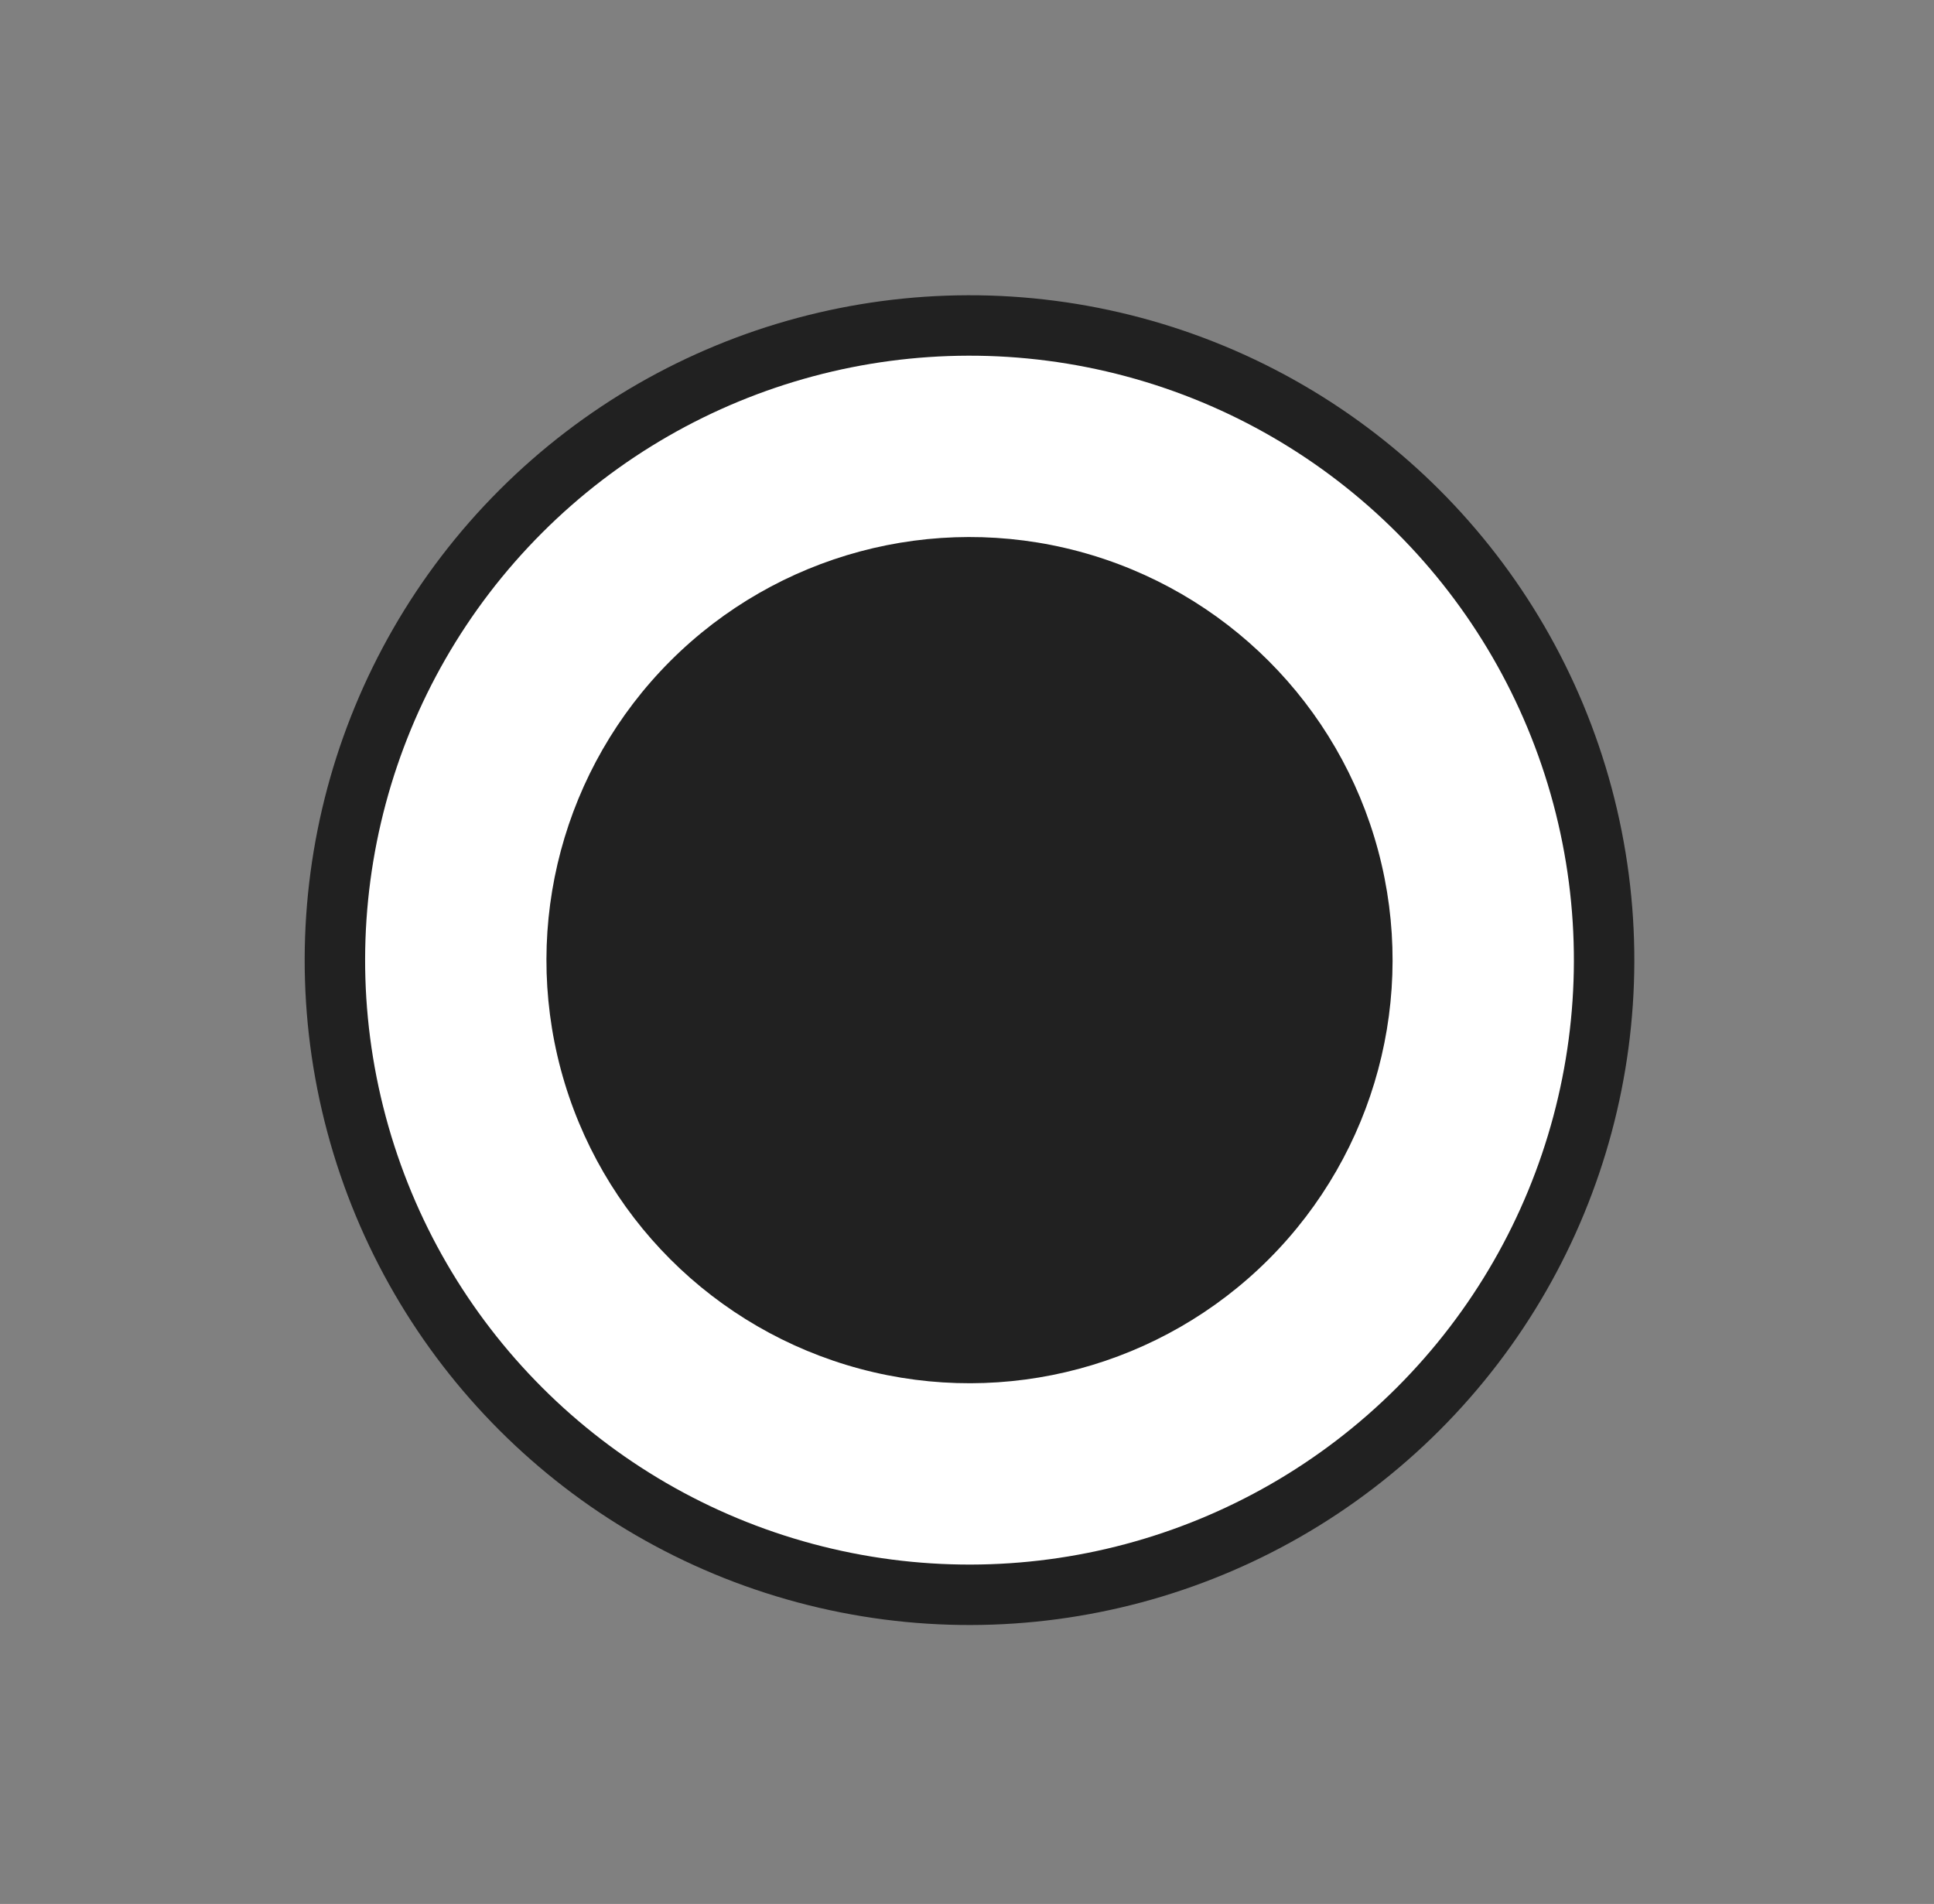 <svg width="64" height="63" viewBox="0 0 64 63" fill="none" xmlns="http://www.w3.org/2000/svg">
<rect x="0" y="0" width="64" height="63" fill="#808080" stroke="none"/>
<circle cx="32.083" cy="31.77" r="22" transform="rotate(-135 32.083 31.77)" fill="#212121"/>
<circle cx="32.083" cy="31.77" r="20" transform="rotate(-135 32.083 31.77)" fill="white"/>
<circle cx="32.083" cy="31.77" r="14" transform="rotate(-135 32.083 31.77)" fill="#212121"/>
</svg>
